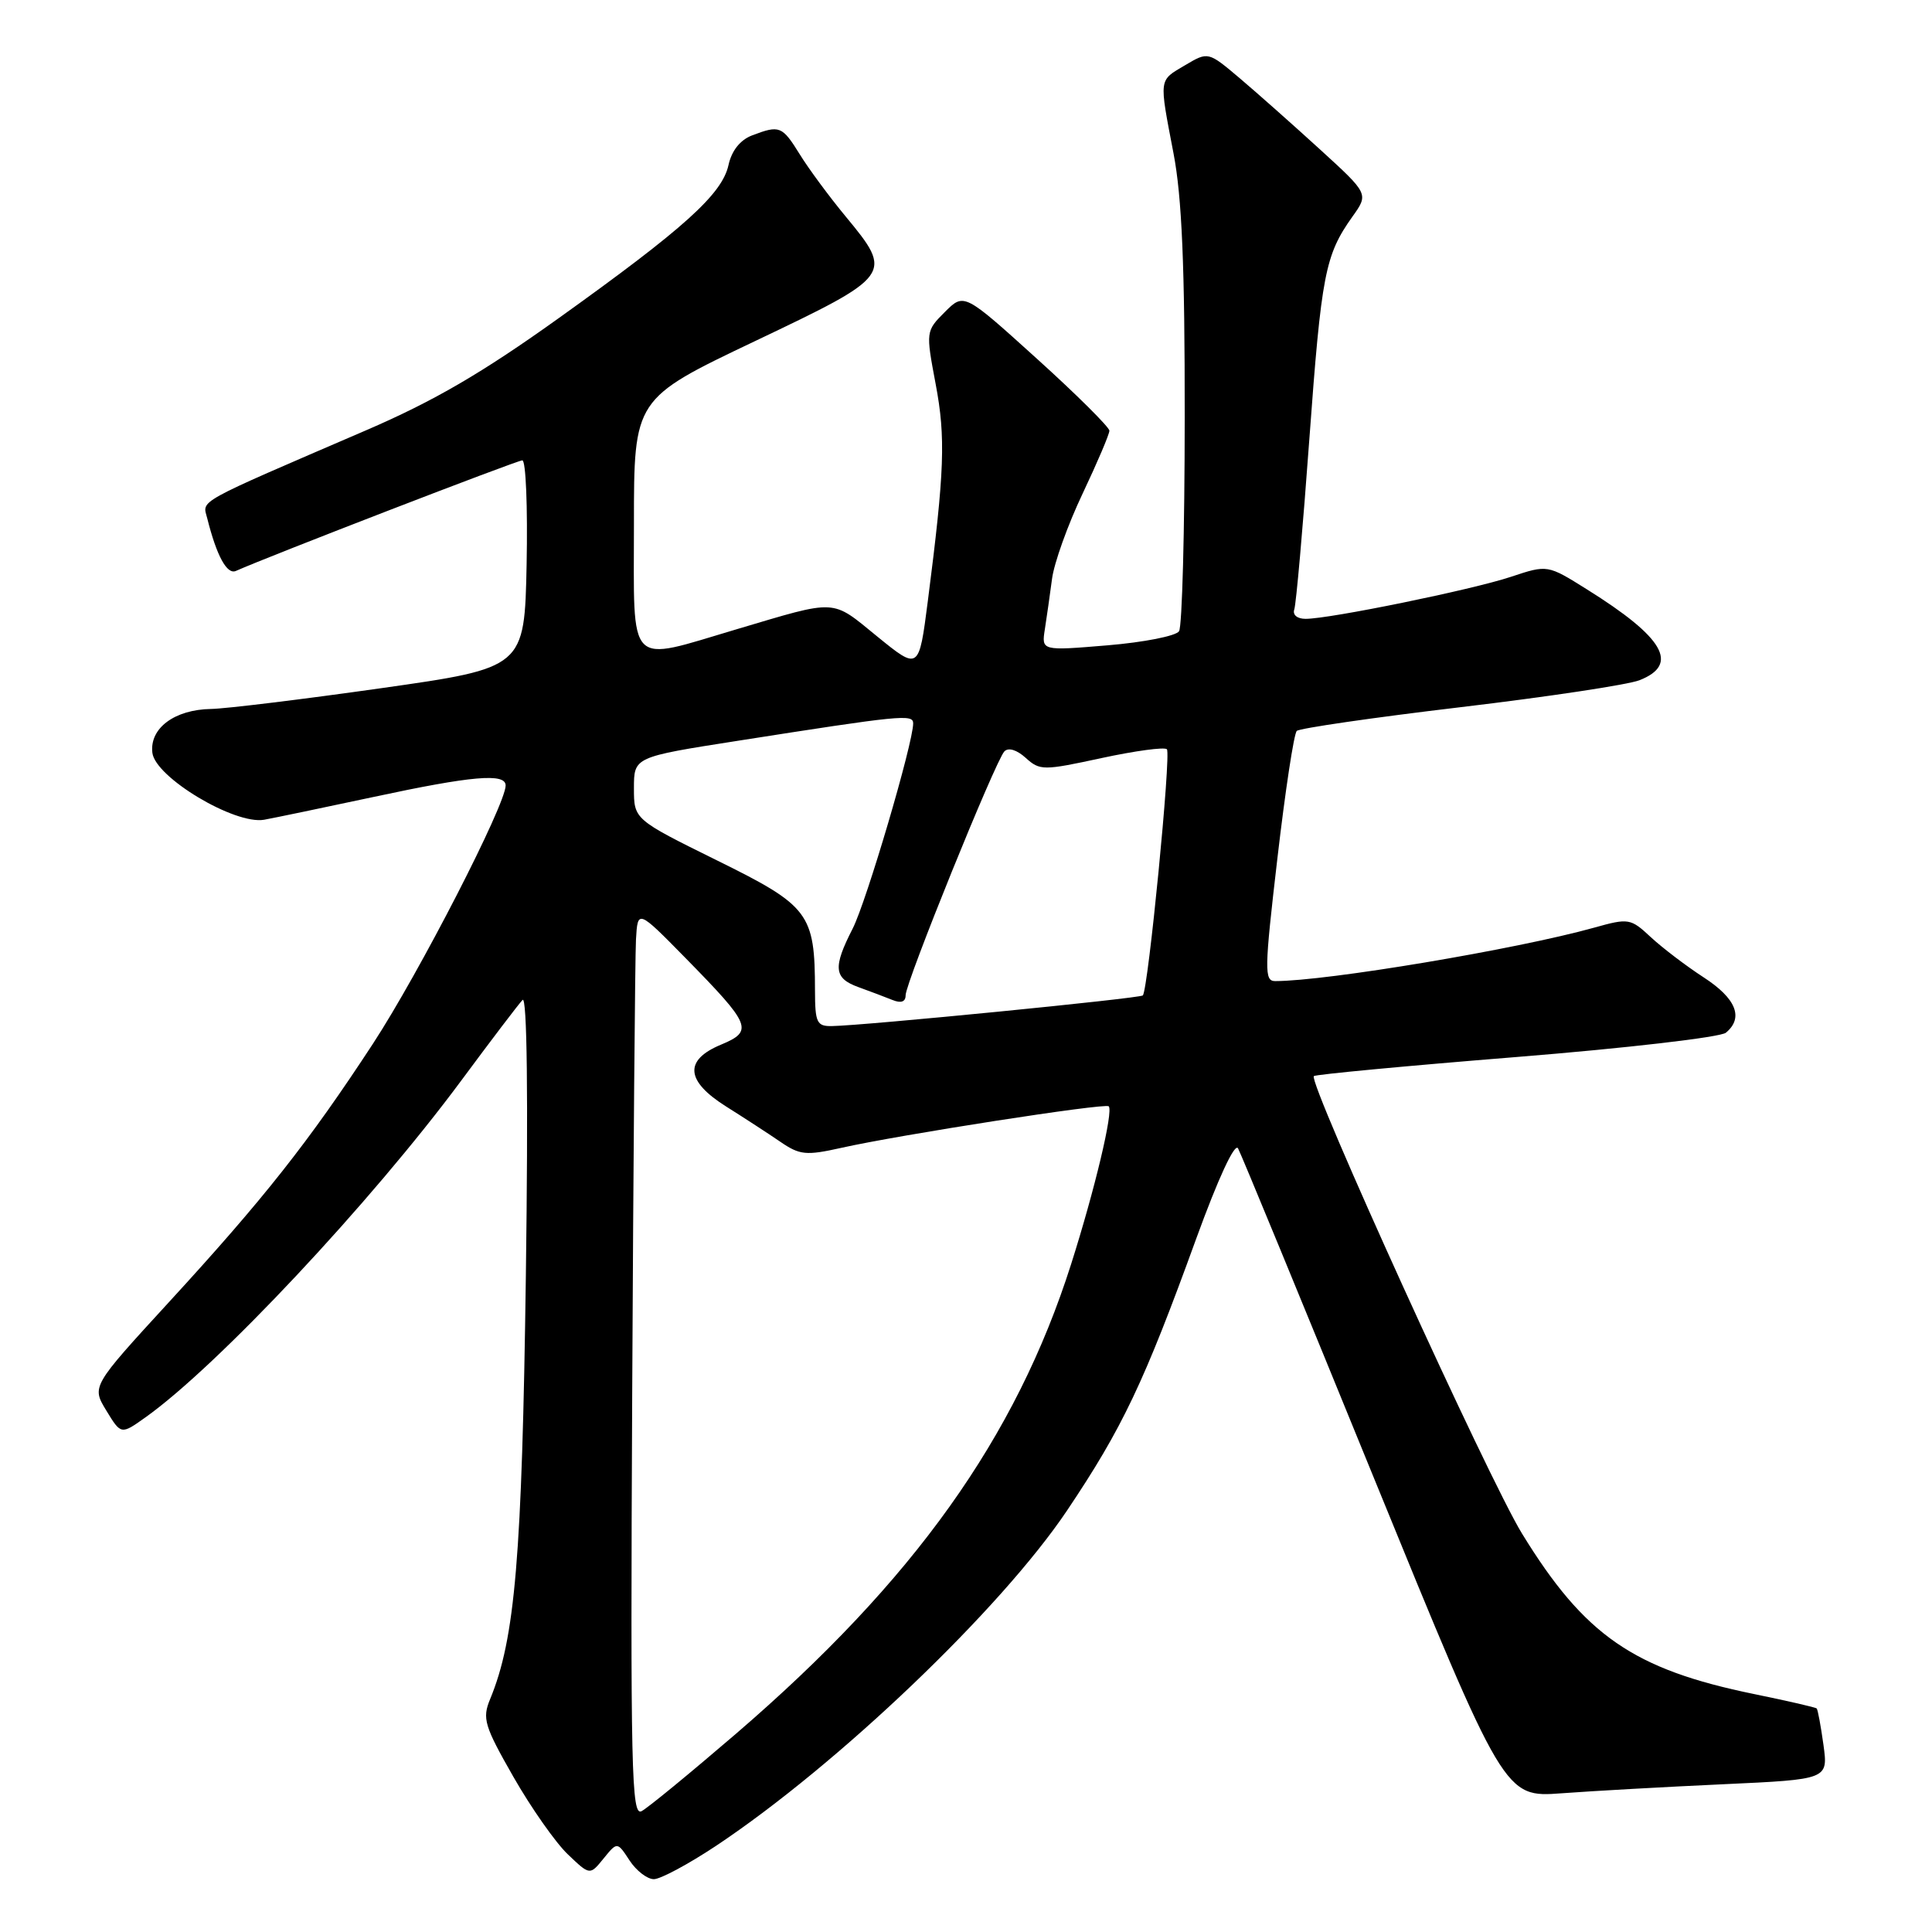 <?xml version="1.0" encoding="UTF-8" standalone="no"?>
<!DOCTYPE svg PUBLIC "-//W3C//DTD SVG 1.1//EN" "http://www.w3.org/Graphics/SVG/1.1/DTD/svg11.dtd" >
<svg xmlns="http://www.w3.org/2000/svg" xmlns:xlink="http://www.w3.org/1999/xlink" version="1.1" viewBox="0 0 256 256">
 <g >
 <path fill="currentColor"
d=" M 94.87 244.59 C 111.02 233.84 132.63 213.20 141.39 200.15 C 148.71 189.25 151.59 183.20 158.49 164.17 C 161.41 156.14 163.62 151.37 164.05 152.17 C 164.45 152.90 172.55 172.55 182.05 195.84 C 199.34 238.18 199.34 238.18 206.92 237.62 C 211.09 237.31 220.74 236.77 228.37 236.42 C 242.24 235.78 242.24 235.78 241.62 231.22 C 241.27 228.71 240.87 226.53 240.72 226.38 C 240.57 226.23 236.86 225.38 232.47 224.48 C 216.44 221.20 209.97 216.73 201.67 203.20 C 197.22 195.95 173.29 143.37 174.09 142.59 C 174.31 142.37 186.40 141.23 200.94 140.06 C 215.48 138.89 227.97 137.44 228.69 136.84 C 231.08 134.86 230.05 132.30 225.75 129.51 C 223.41 127.99 220.26 125.59 218.73 124.17 C 216.06 121.68 215.80 121.64 211.23 122.92 C 200.98 125.78 175.81 130.00 168.97 130.00 C 167.51 130.00 167.53 128.57 169.26 113.75 C 170.30 104.81 171.45 97.21 171.83 96.85 C 172.20 96.50 181.95 95.08 193.50 93.71 C 205.05 92.34 215.74 90.73 217.25 90.13 C 222.56 88.04 220.50 84.48 210.27 78.09 C 205.05 74.82 205.05 74.82 200.21 76.43 C 195.04 78.15 176.21 82.00 173.00 82.00 C 171.88 82.00 171.25 81.47 171.50 80.75 C 171.74 80.06 172.64 69.94 173.49 58.25 C 175.10 36.27 175.58 33.81 179.20 28.71 C 181.36 25.69 181.36 25.69 174.93 19.82 C 171.39 16.59 166.61 12.35 164.30 10.39 C 160.09 6.83 160.09 6.83 157.05 8.63 C 153.50 10.73 153.57 10.23 155.50 20.34 C 156.61 26.12 157.00 35.29 156.98 55.34 C 156.98 70.28 156.64 83.01 156.23 83.64 C 155.83 84.27 151.56 85.11 146.75 85.51 C 138.00 86.24 138.00 86.24 138.45 83.37 C 138.70 81.79 139.12 78.79 139.40 76.70 C 139.67 74.61 141.49 69.53 143.45 65.41 C 145.40 61.29 147.00 57.54 147.00 57.07 C 147.00 56.61 142.67 52.30 137.37 47.51 C 127.74 38.80 127.74 38.80 125.20 41.34 C 122.67 43.87 122.67 43.93 123.98 50.89 C 125.32 57.98 125.16 62.40 122.94 79.66 C 121.76 88.83 121.76 88.83 116.23 84.33 C 110.10 79.33 111.08 79.38 97.64 83.37 C 82.93 87.73 84.00 88.83 84.00 69.42 C 84.00 52.84 84.00 52.84 100.00 45.22 C 118.29 36.51 118.40 36.36 112.06 28.69 C 109.89 26.07 107.15 22.36 105.98 20.46 C 103.64 16.69 103.31 16.55 99.66 17.94 C 98.08 18.54 96.95 19.96 96.53 21.87 C 95.68 25.73 90.67 30.25 74.00 42.18 C 63.88 49.42 57.50 53.14 48.50 57.02 C 25.56 66.91 26.83 66.21 27.46 68.68 C 28.71 73.67 30.08 76.18 31.26 75.65 C 35.65 73.69 68.52 61.00 69.21 61.00 C 69.68 61.00 69.93 67.19 69.78 74.75 C 69.50 88.49 69.50 88.49 50.50 91.19 C 40.05 92.67 29.91 93.91 27.97 93.94 C 23.12 94.02 19.80 96.50 20.19 99.75 C 20.58 103.01 31.11 109.31 35.00 108.62 C 36.38 108.37 42.90 107.01 49.50 105.60 C 62.54 102.80 67.00 102.41 67.00 104.08 C 67.00 106.63 55.55 128.91 49.43 138.28 C 40.89 151.33 34.99 158.81 22.33 172.60 C 12.14 183.71 12.14 183.71 14.09 186.91 C 16.04 190.11 16.04 190.11 19.27 187.81 C 28.82 181.02 49.12 159.37 61.09 143.22 C 65.05 137.87 68.71 133.05 69.24 132.50 C 69.84 131.87 70.00 145.25 69.68 169.00 C 69.17 206.33 68.26 217.13 64.94 225.15 C 63.88 227.71 64.17 228.69 68.04 235.46 C 70.39 239.57 73.63 244.18 75.24 245.71 C 78.16 248.50 78.16 248.50 79.97 246.27 C 81.79 244.03 81.79 244.03 83.42 246.52 C 84.31 247.88 85.76 249.00 86.64 249.00 C 87.51 249.00 91.22 247.01 94.87 244.59 Z  M 83.77 184.65 C 83.92 153.77 84.15 126.70 84.27 124.50 C 84.50 120.50 84.50 120.50 90.81 126.92 C 99.56 135.84 99.88 136.61 95.52 138.43 C 90.60 140.48 90.85 143.25 96.25 146.64 C 98.59 148.11 101.80 150.20 103.38 151.28 C 105.97 153.06 106.80 153.14 111.46 152.10 C 119.21 150.36 146.44 146.13 146.91 146.59 C 147.55 147.21 145.08 157.59 141.93 167.50 C 134.61 190.51 121.07 209.48 97.51 229.74 C 91.47 234.93 85.85 239.55 85.01 239.99 C 83.67 240.71 83.53 234.54 83.77 184.65 Z  M 107.99 131.25 C 107.98 121.02 107.24 120.04 95.01 114.01 C 84.00 108.57 84.00 108.57 84.00 104.44 C 84.00 100.31 84.00 100.31 97.75 98.16 C 119.44 94.76 121.00 94.60 121.00 95.85 C 121.00 98.46 114.81 119.46 112.99 123.03 C 110.34 128.21 110.48 129.62 113.75 130.80 C 115.26 131.35 117.29 132.11 118.25 132.50 C 119.40 132.97 120.00 132.75 120.00 131.87 C 120.00 130.19 131.89 100.84 133.08 99.57 C 133.61 99.01 134.73 99.35 135.91 100.42 C 137.79 102.12 138.23 102.12 145.95 100.45 C 150.40 99.49 154.30 98.96 154.62 99.28 C 155.20 99.87 152.14 131.16 151.43 131.90 C 151.04 132.29 114.56 135.89 110.25 135.96 C 108.23 136.00 108.00 135.52 107.99 131.25 Z "/>
</g>
</svg>
